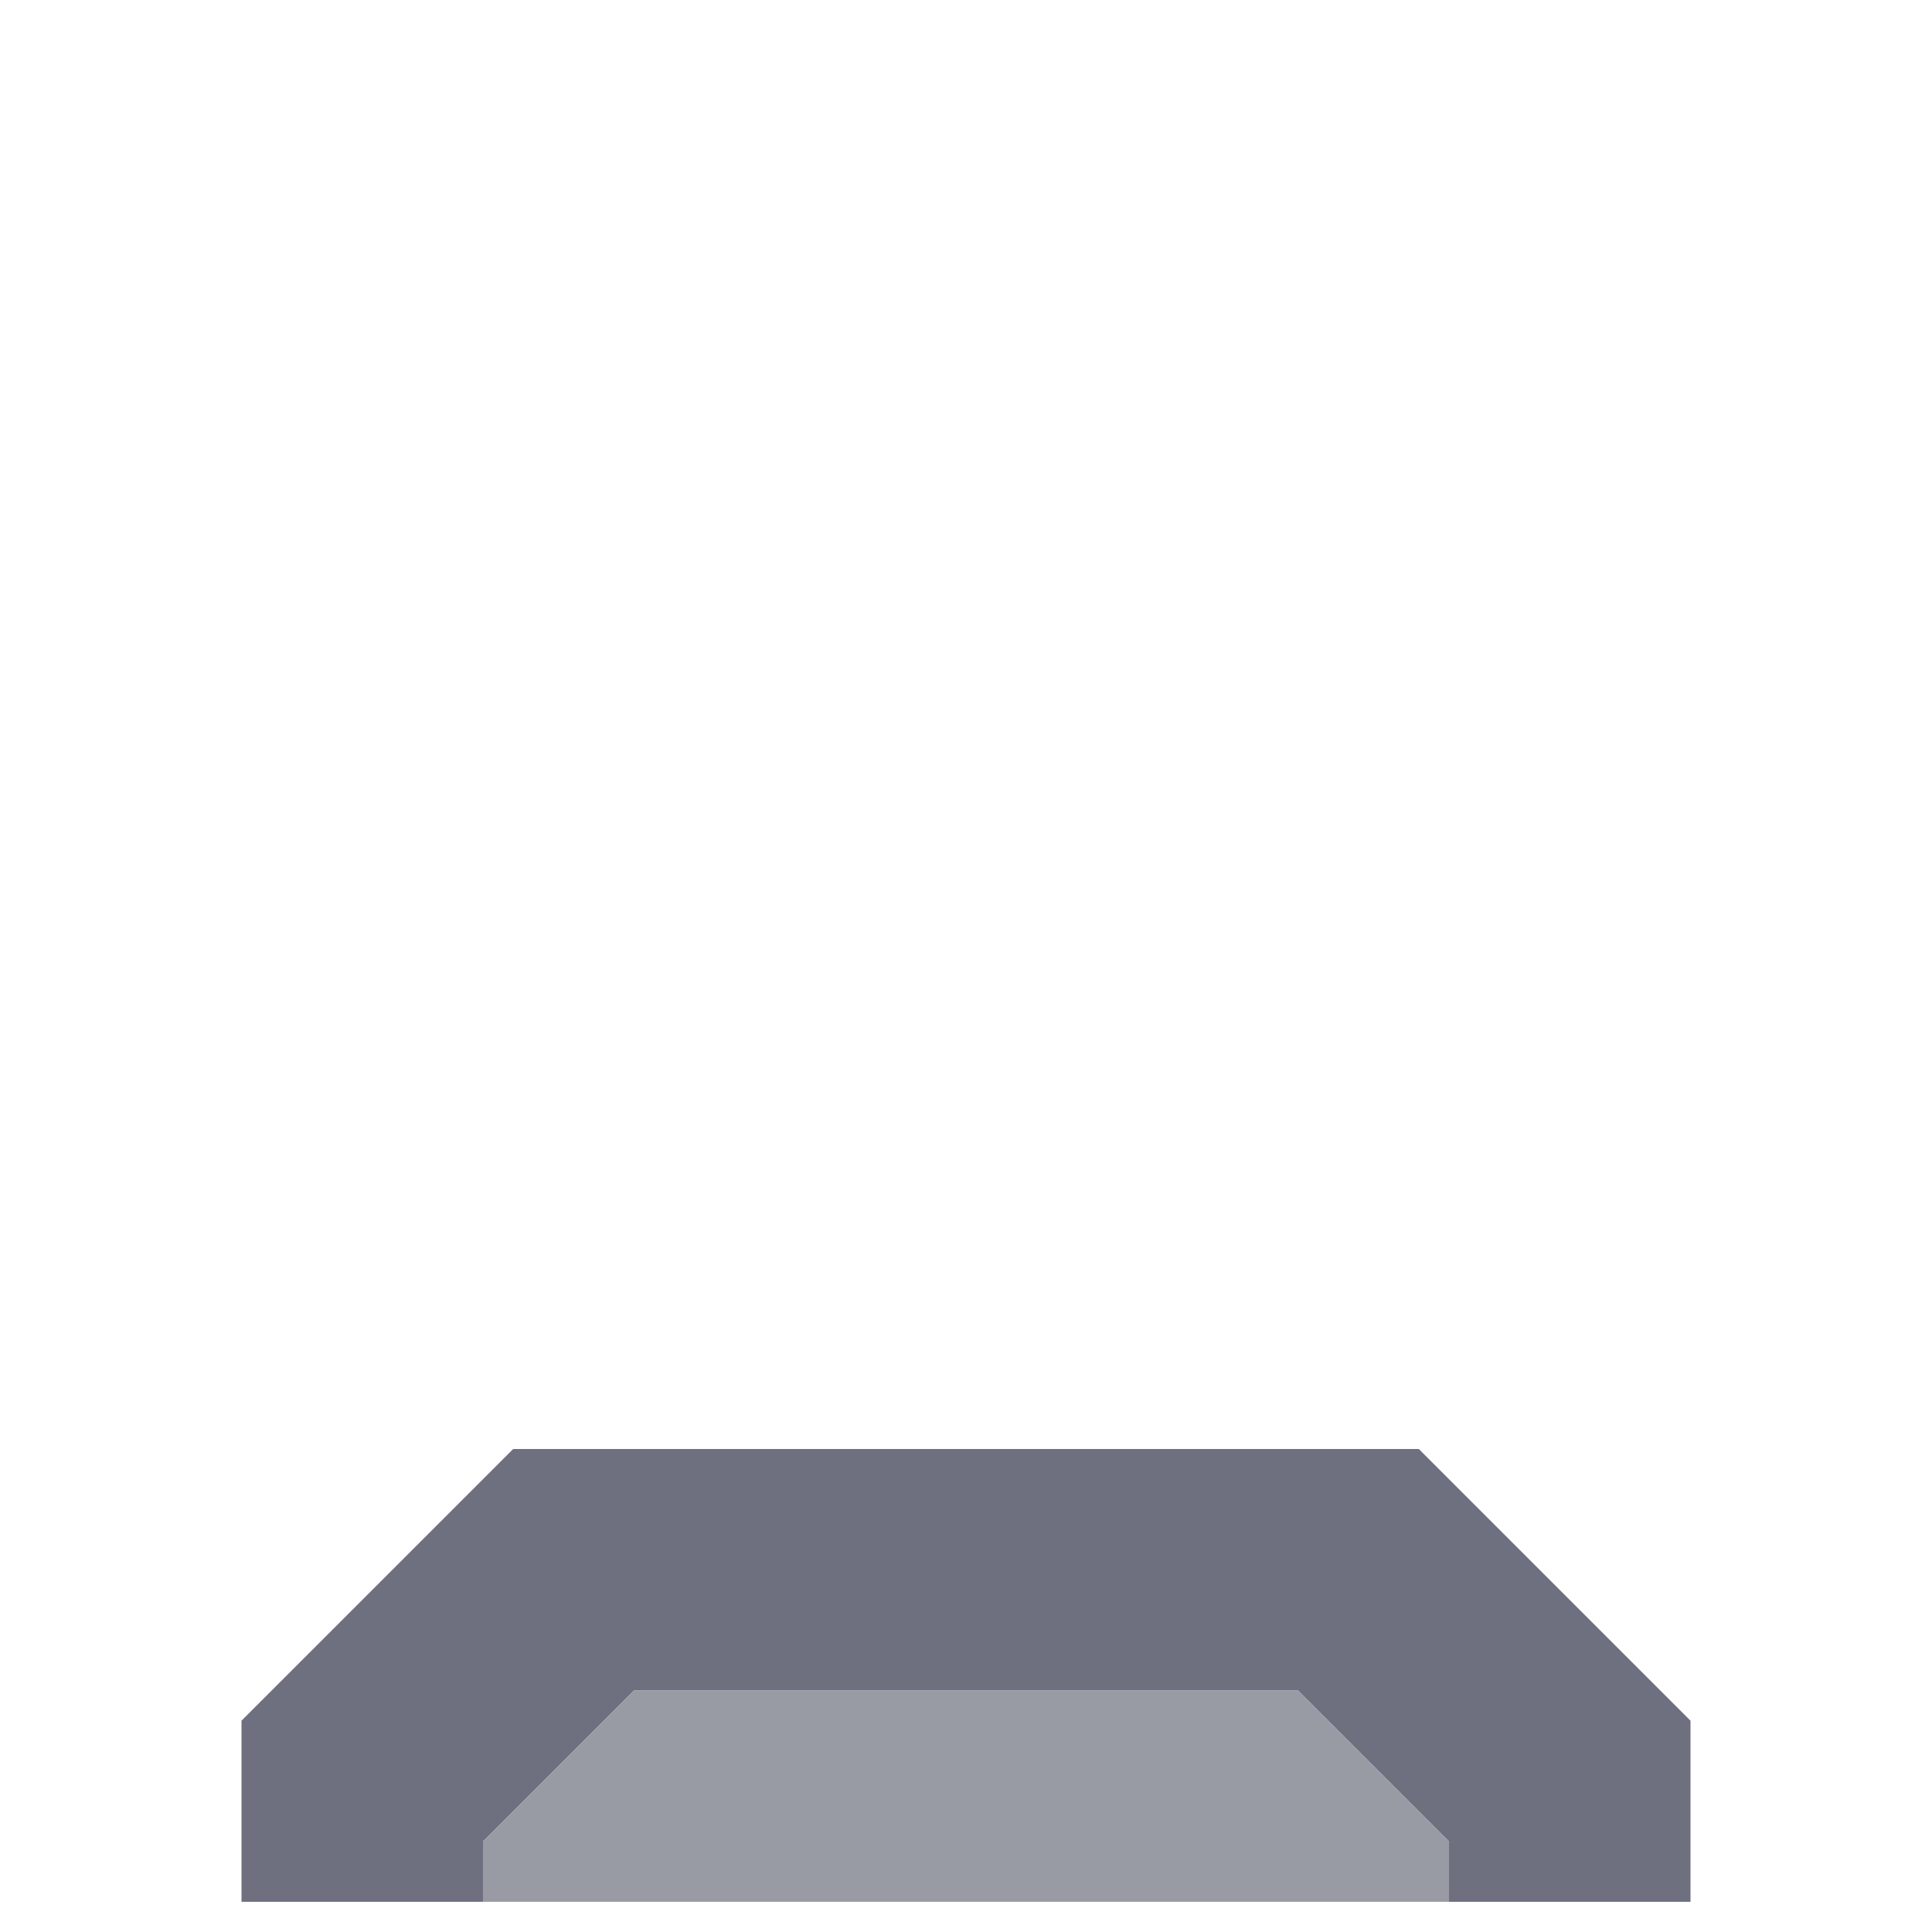 <svg xmlns="http://www.w3.org/2000/svg" width="32" height="32" style="fill-opacity:1;color-rendering:auto;color-interpolation:auto;text-rendering:auto;stroke:#000;stroke-linecap:square;stroke-miterlimit:10;shape-rendering:auto;stroke-opacity:1;fill:#000;stroke-dasharray:none;font-weight:400;stroke-width:1;font-family:&quot;Dialog&quot;;font-style:normal;stroke-linejoin:miter;font-size:12px;stroke-dashoffset:0;image-rendering:auto">
    <g style="stroke-linecap:round;fill:#6e7080;stroke:#6e7080">
        <path stroke="none" d="M8 30.5v1H4v-3L8.5 24h15l4.5 4.5v3h-4v-1L21.5 28h-11Z" style="stroke:none"/>
    </g>
    <g style="stroke-linecap:round;fill:#989aa4;stroke:#989aa4">
        <path stroke="none" d="M24 30.5v1H8v-1l2.5-2.5h11Z" style="stroke:none"/>
    </g>
</svg>
